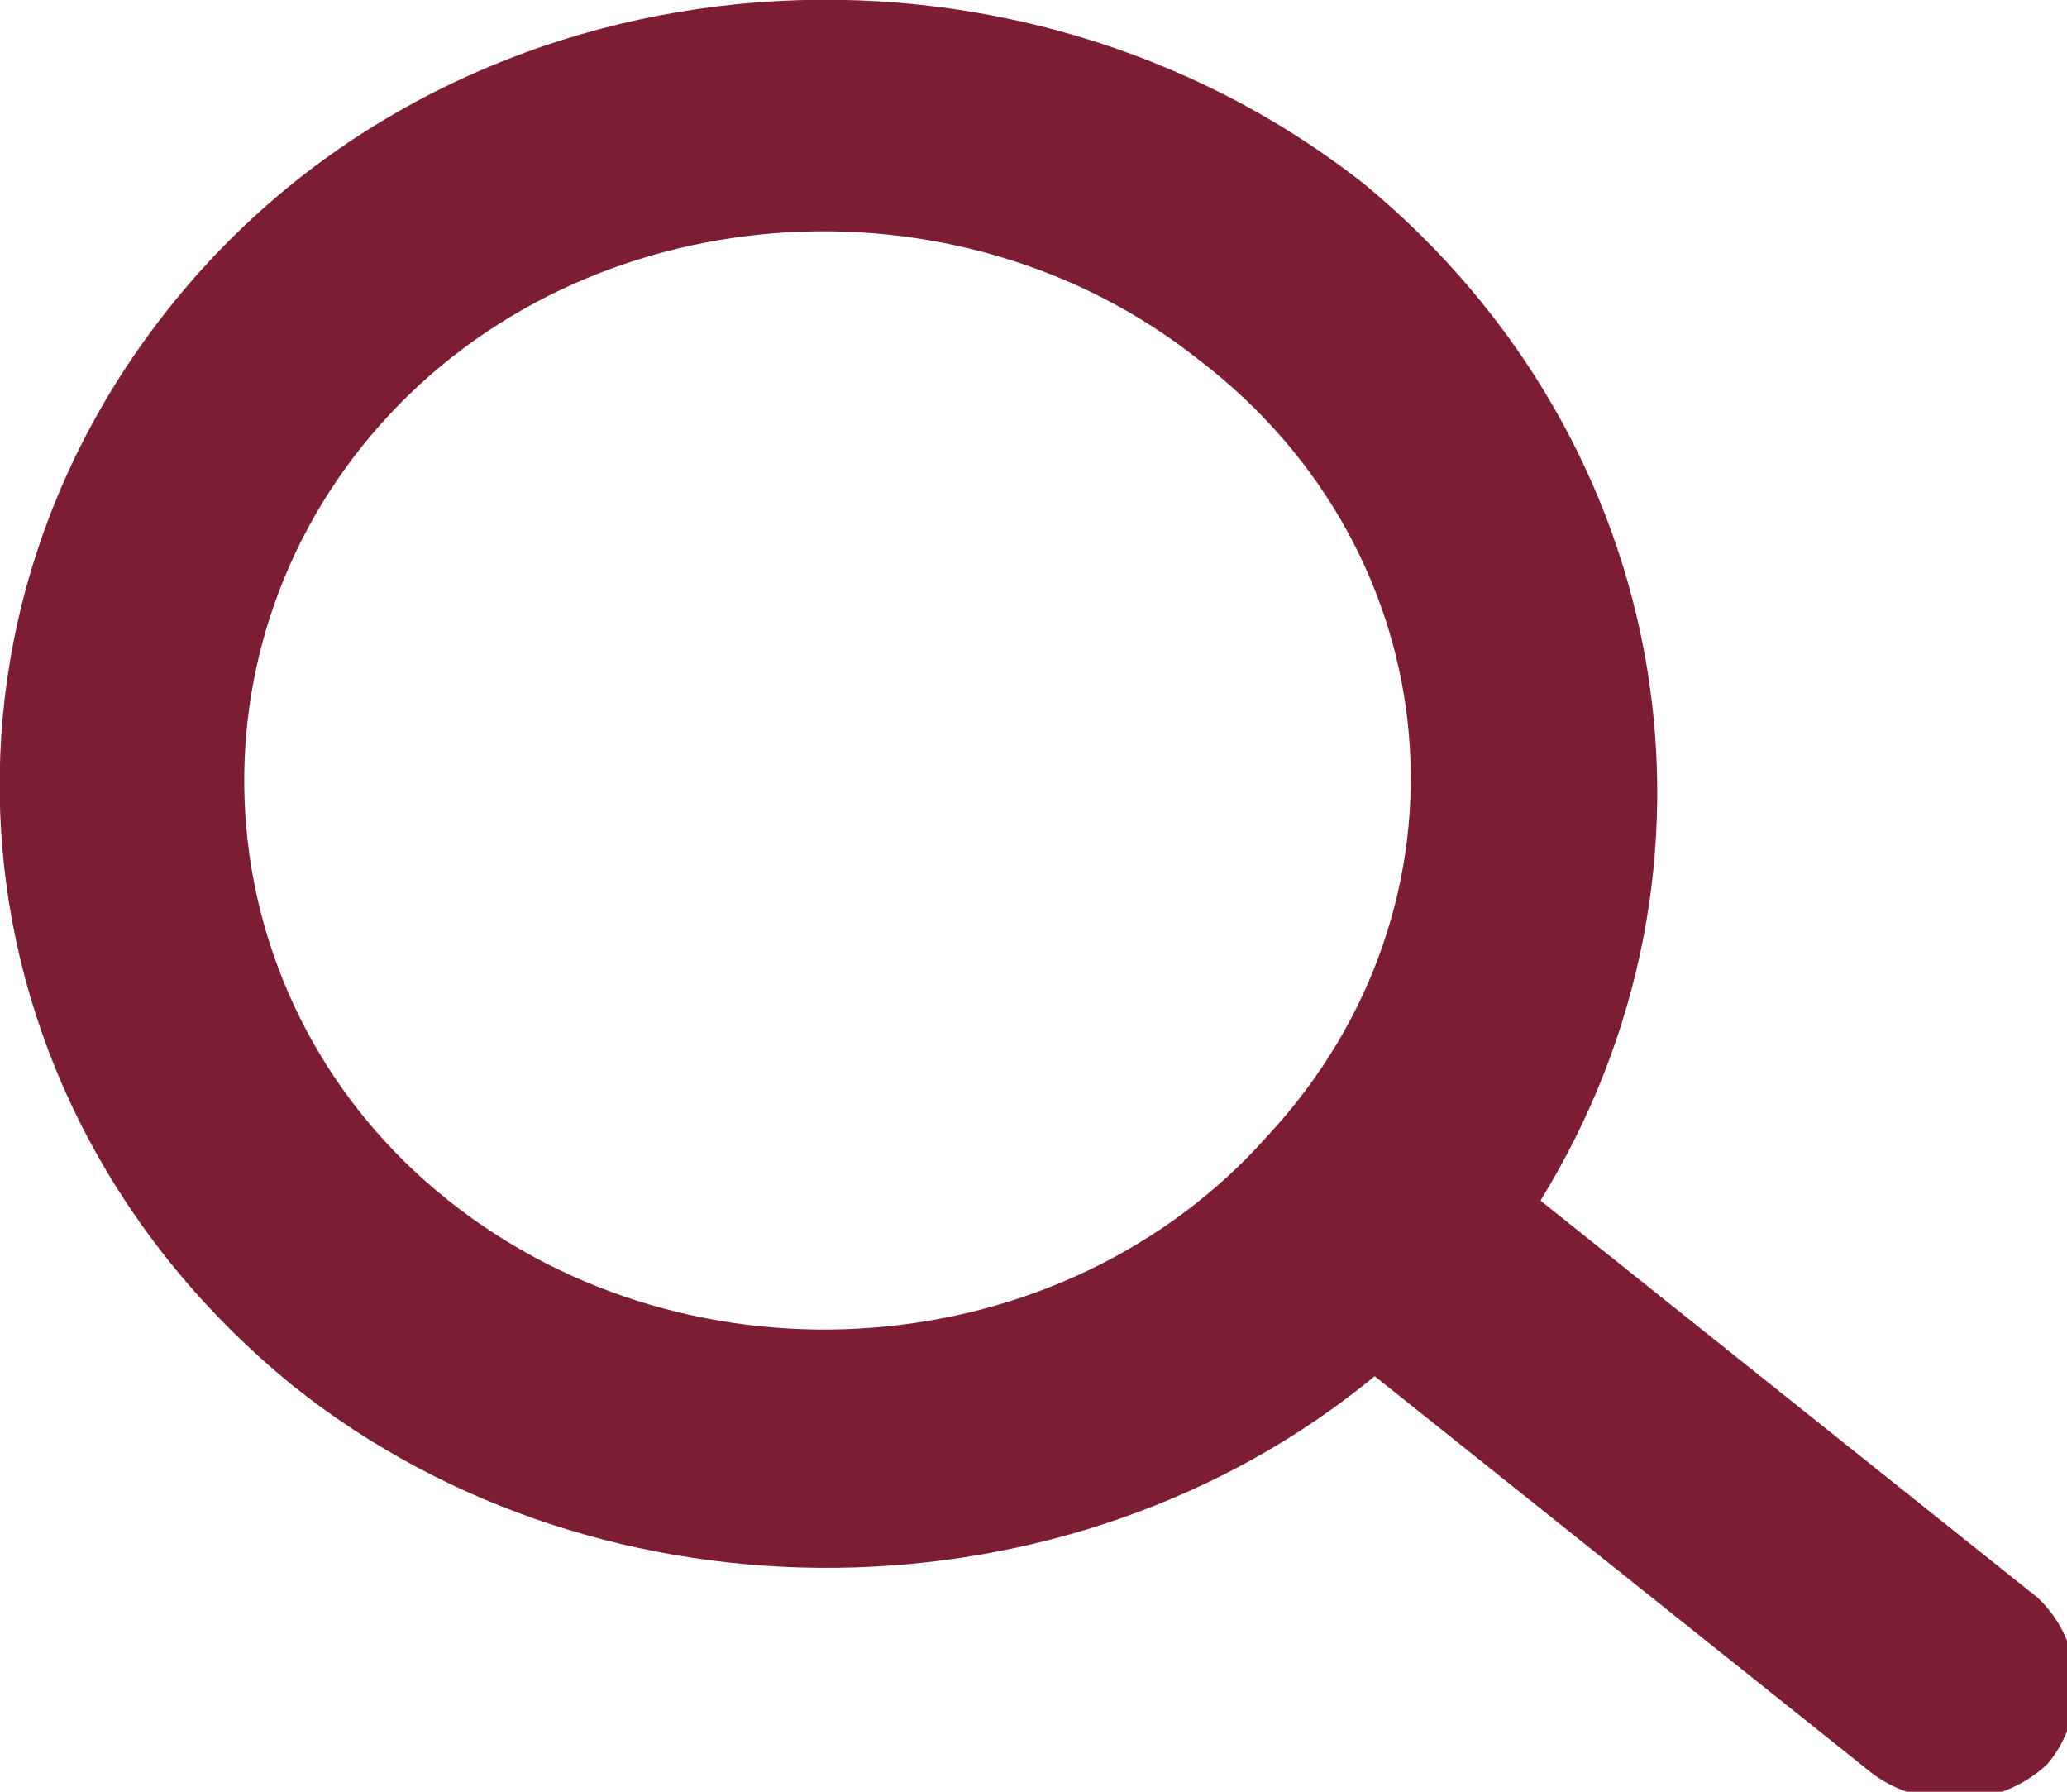 <svg width="15" height="13" viewBox="0 0 15 13" fill="none" xmlns="http://www.w3.org/2000/svg">
<g clip-path="url(#clip0_90_82)">
<path d="M9.906 1.34C7.358 -0.67 3.538 -0.402 1.415 2.01C-0.708 4.423 -0.425 7.974 2.123 10.052C4.387 11.861 7.783 11.794 9.976 9.985L13.585 12.866C13.939 13.134 14.505 13.134 14.858 12.799C15.142 12.464 15.142 11.928 14.788 11.593L11.179 8.711C12.665 6.299 12.17 3.216 9.906 1.34ZM9.198 8.242C7.712 9.918 5.024 10.119 3.255 8.711C1.486 7.304 1.274 4.758 2.759 3.082C4.245 1.407 6.934 1.206 8.703 2.613C10.542 4.021 10.755 6.567 9.198 8.242Z" fill="#7C1D34"/>
</g>
<defs>
<clipPath id="clip0_90_82">
<rect width="15" height="13" fill="white"/>
</clipPath>
</defs>
</svg>
